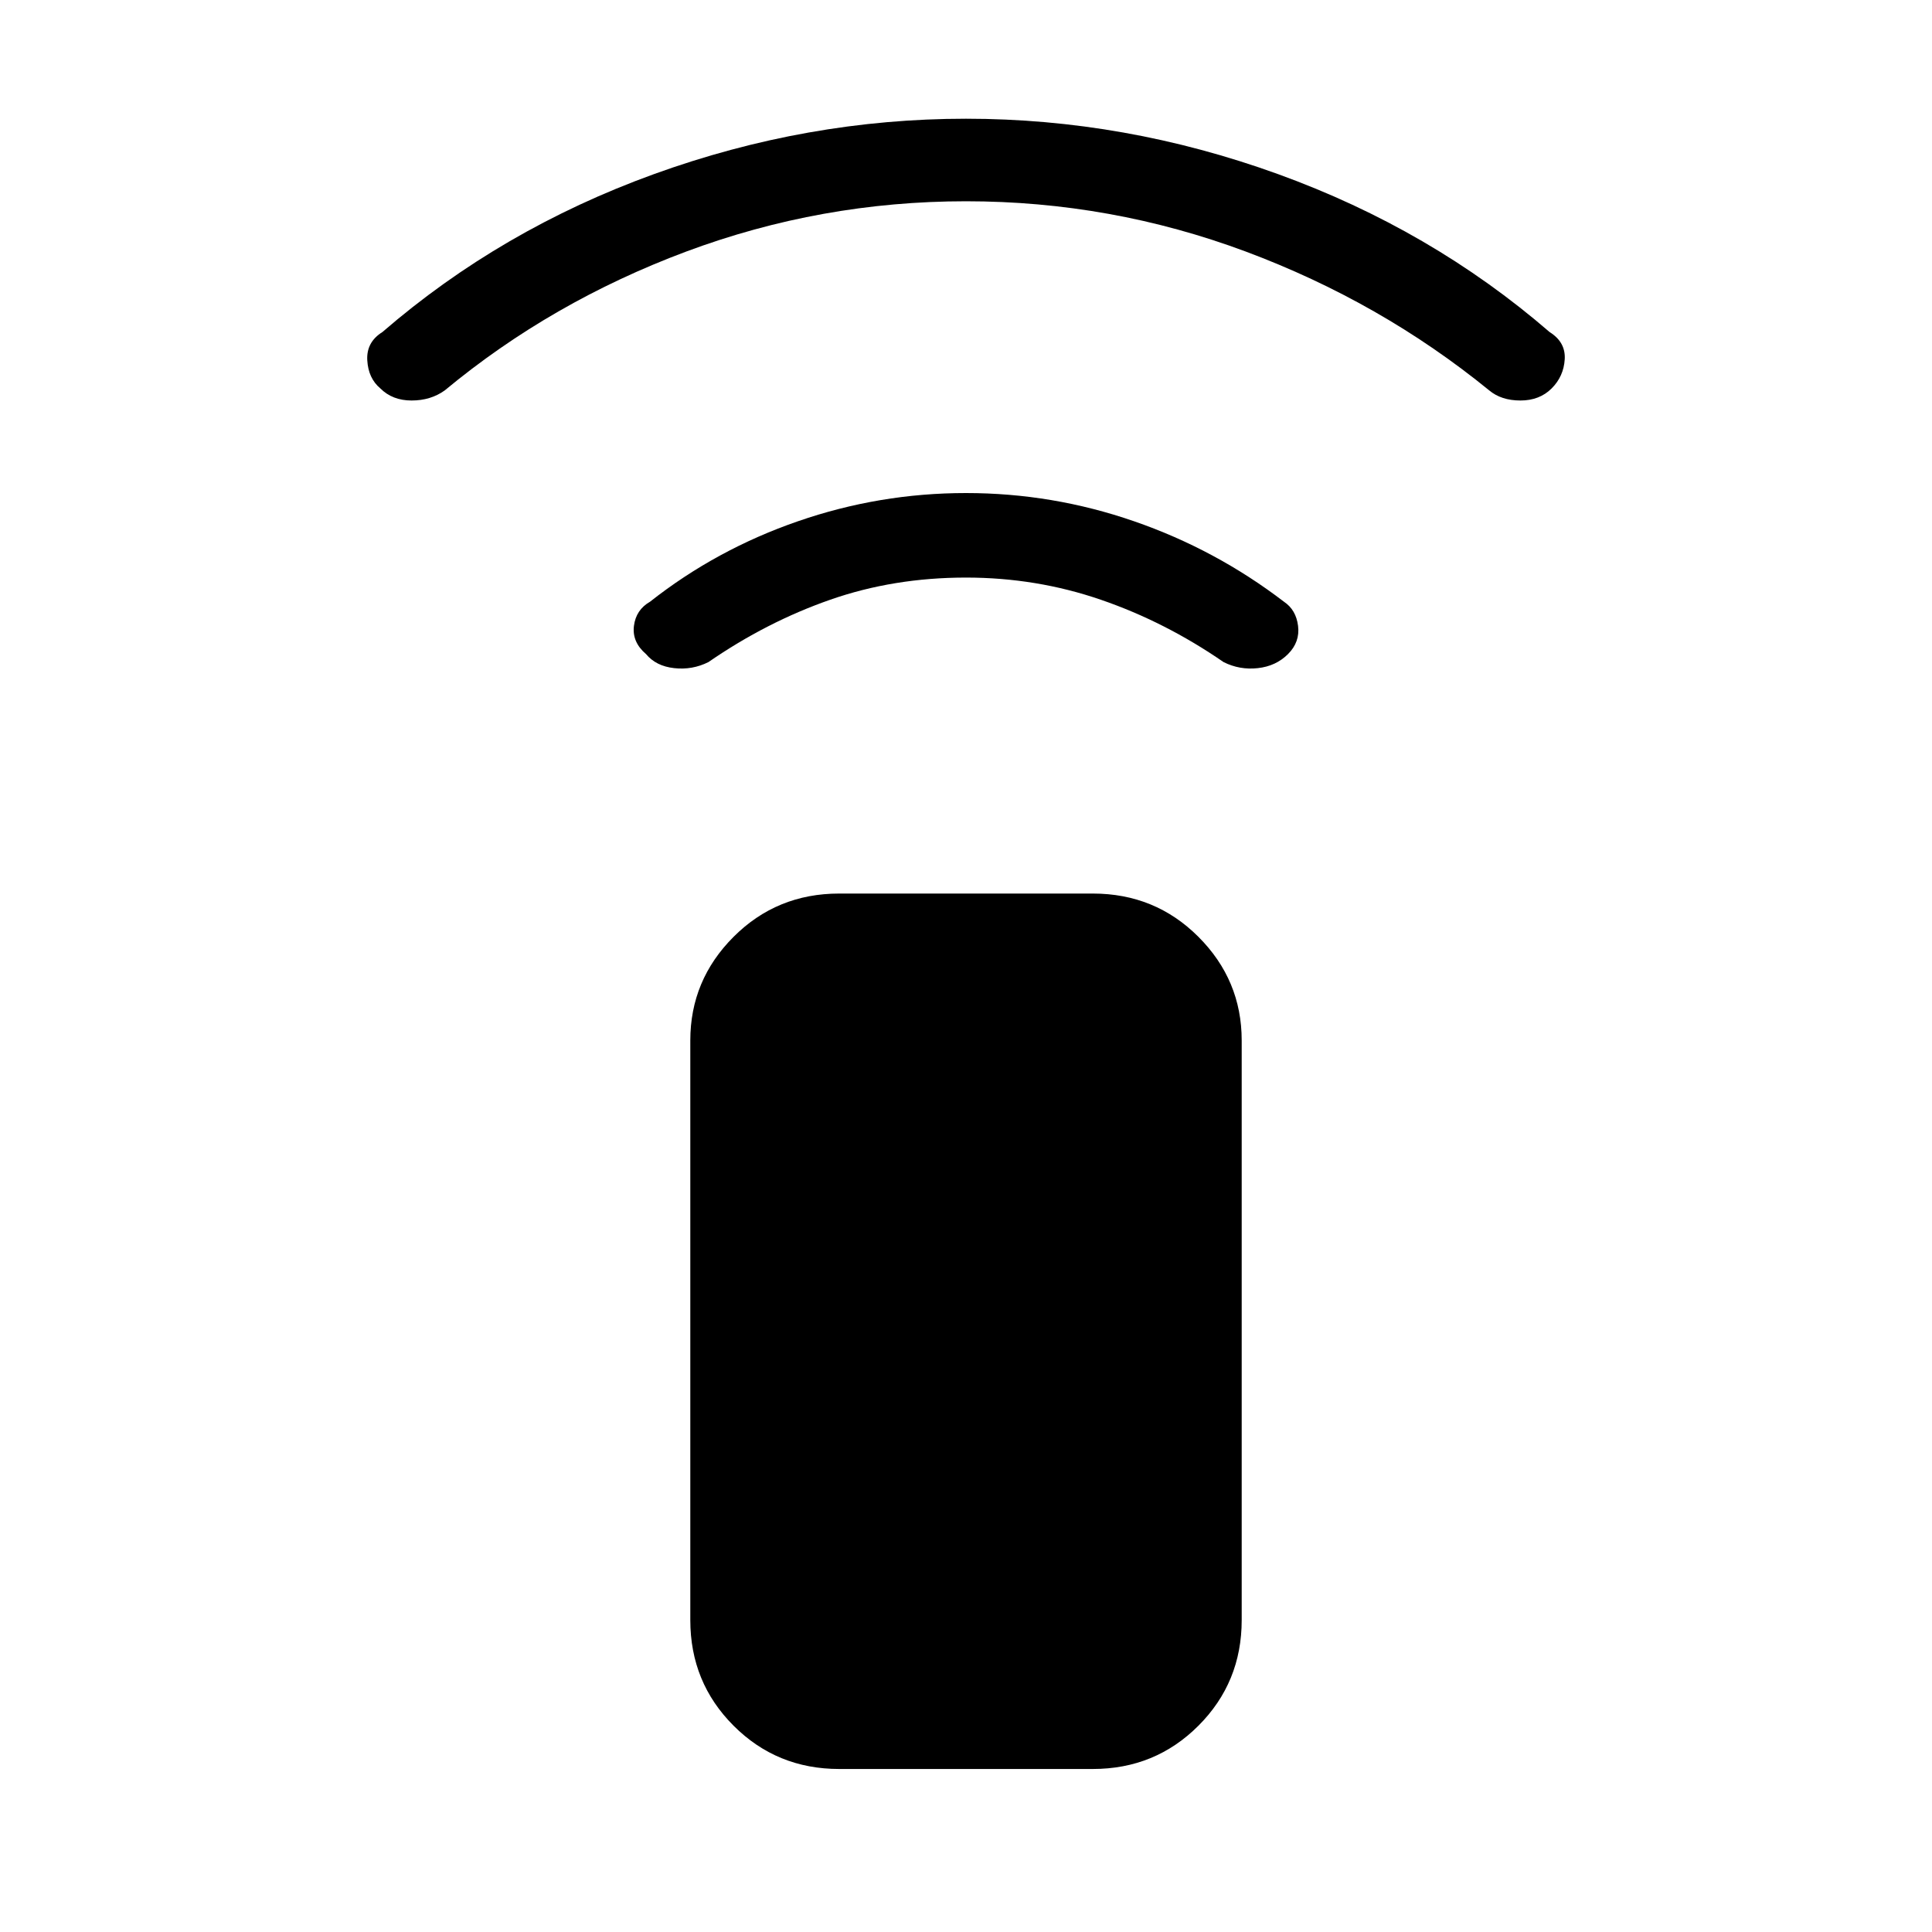 <svg xmlns="http://www.w3.org/2000/svg" height="40" width="40"><path d="M22.625 36.625h-5.25q-1.292 0-2.187-.896-.896-.896-.896-2.187v-12q0-1.25.896-2.146.895-.896 2.187-.896h5.25q1.292 0 2.187.896.896.896.896 2.146v12q0 1.291-.896 2.187-.895.896-2.187.896Zm-9.25-23.083q-.292-.25-.25-.584.042-.333.333-.5 1.375-1.083 3.063-1.666 1.687-.584 3.479-.584t3.479.584q1.688.583 3.104 1.666.25.167.292.5.042.334-.208.584-.25.25-.625.291-.375.042-.709-.125-1.208-.833-2.541-1.291-1.334-.459-2.792-.459-1.5 0-2.812.459-1.313.458-2.521 1.291-.334.167-.709.125-.375-.041-.583-.291Zm-5.5-5.5q-.25-.209-.271-.584-.021-.375.313-.583 2.458-2.125 5.625-3.271Q16.708 2.458 20 2.458q3.292 0 6.458 1.146 3.167 1.146 5.625 3.271.334.208.313.563-.021.354-.271.604t-.646.25q-.396 0-.646-.209-2.25-1.833-5.041-2.875Q23 4.167 20 4.167t-5.792 1.041q-2.791 1.042-5 2.875-.291.209-.687.209-.396 0-.646-.25Z"/></svg>